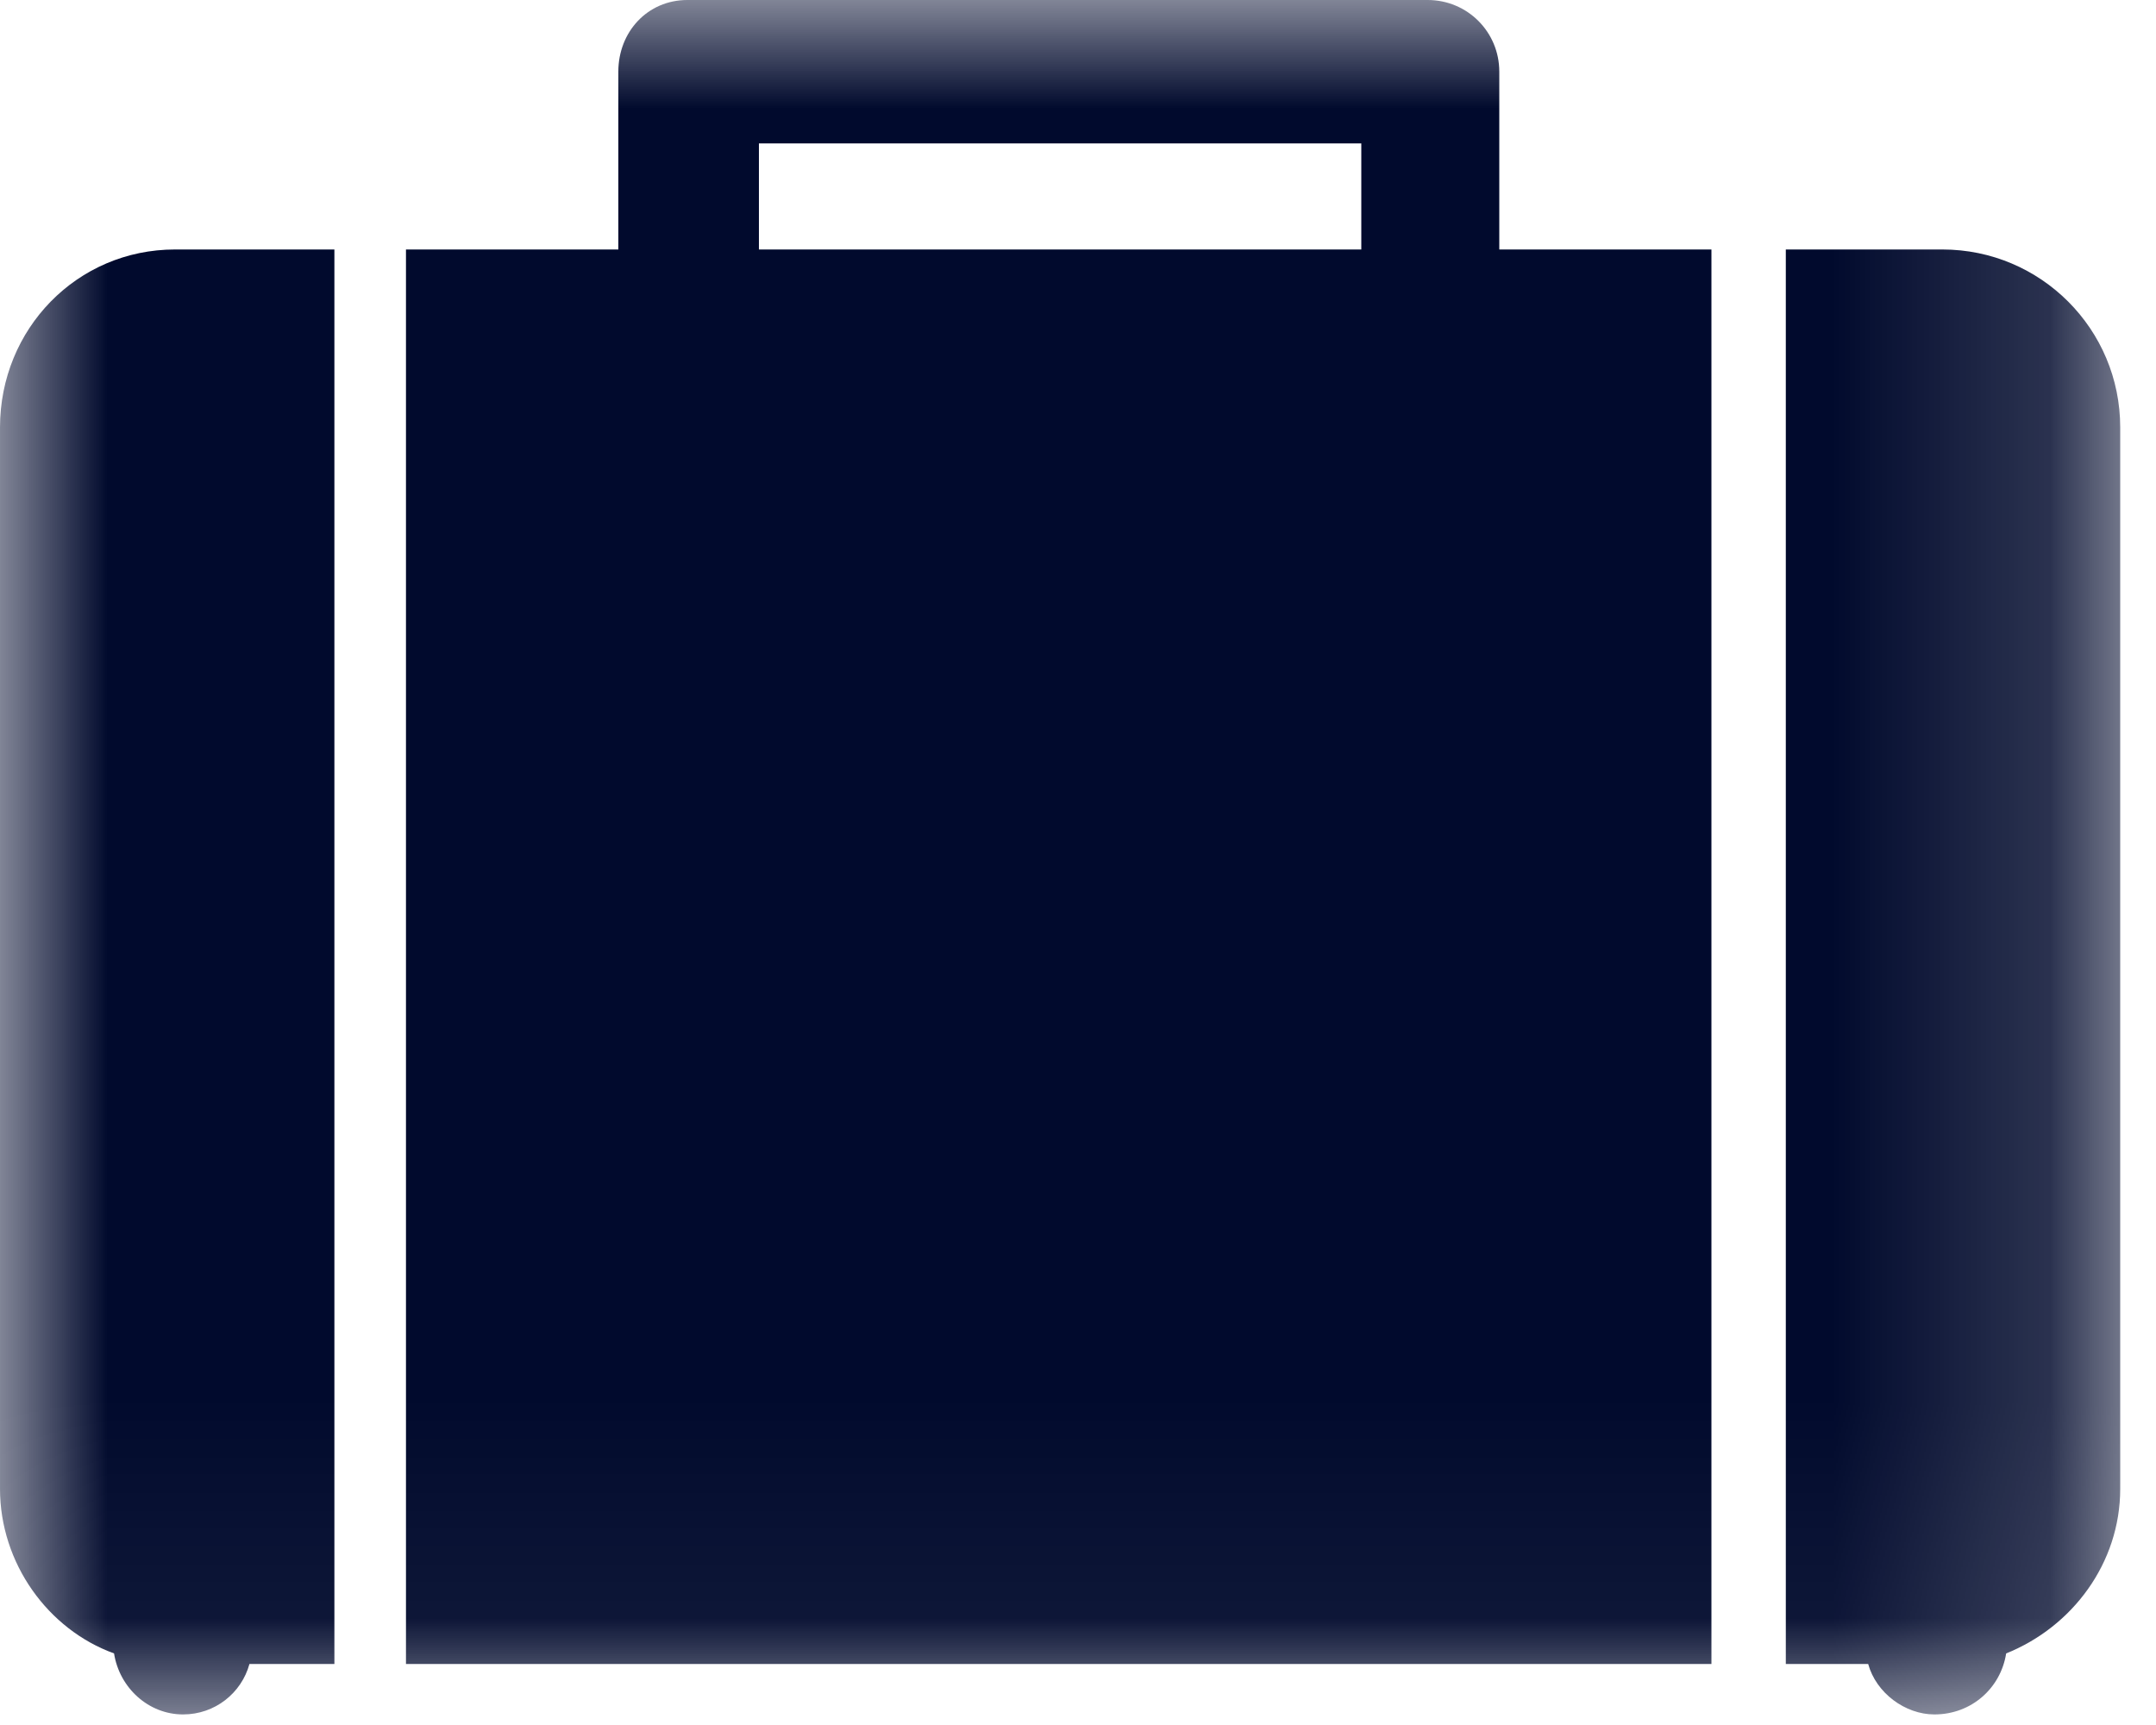 <?xml version="1.0" encoding="UTF-8"?>
<svg width="10px" height="8px" viewBox="0 0 10 8" version="1.1" xmlns="http://www.w3.org/2000/svg" xmlns:xlink="http://www.w3.org/1999/xlink">
    <!-- Generator: Sketch 51.2 (57519) - http://www.bohemiancoding.com/sketch -->
    <title>luggage_icon</title>
    <desc>Created with Sketch.</desc>
    <defs>
        <polygon id="path-1" points="2.46153846e-05 -1.42108547e-14 9.834 -1.42108547e-14 9.834 7.951 2.46153846e-05 7.951"></polygon>
    </defs>
    <g id="luggage_icon" stroke="none" stroke-width="1" fill="none" fill-rule="evenodd">
        <g id="Page-1">
            <mask id="mask-2" fill="white">
                <use xlink:href="#path-1"></use>
            </mask>
            <g id="Clip-2"></g>
            <path d="M3.52,1.157 L6.314,1.157 L6.314,0.665 L3.52,0.665 L3.52,1.157 Z M1.871,7.717 L7.938,7.717 L7.938,1.157 L6.954,1.157 L6.954,0.332 C6.954,0.148 6.806,-1.42108547e-14 6.622,-1.42108547e-14 L3.188,-1.42108547e-14 C3.003,-1.42108547e-14 2.868,0.148 2.868,0.332 L2.868,1.157 L1.883,1.157 L1.883,7.717 L1.871,7.717 Z" id="Fill-1" fill="#010A2D" mask="url(#mask-2)"></path>
            <path d="M1.551,1.157 L0.812,1.157 C0.357,1.157 2.46153846e-05,1.526 2.46153846e-05,1.982 L2.46153846e-05,6.905 C2.46153846e-05,7.249 0.222,7.557 0.529,7.668 C0.554,7.828 0.689,7.951 0.849,7.951 C0.997,7.951 1.12,7.852 1.157,7.717 L1.551,7.717 L1.551,1.157 Z" id="Fill-3" fill="#010A2D" mask="url(#mask-2)"></path>
            <path d="M9.009,1.157 L8.283,1.157 L8.283,7.717 L8.665,7.717 C8.702,7.852 8.837,7.951 8.972,7.951 C9.145,7.951 9.28,7.828 9.305,7.668 C9.612,7.545 9.834,7.249 9.834,6.905 L9.834,1.982 C9.834,1.526 9.465,1.157 9.009,1.157" id="Fill-4" fill="#010A2D" mask="url(#mask-2)"></path>
        </g>
    </g>
</svg>